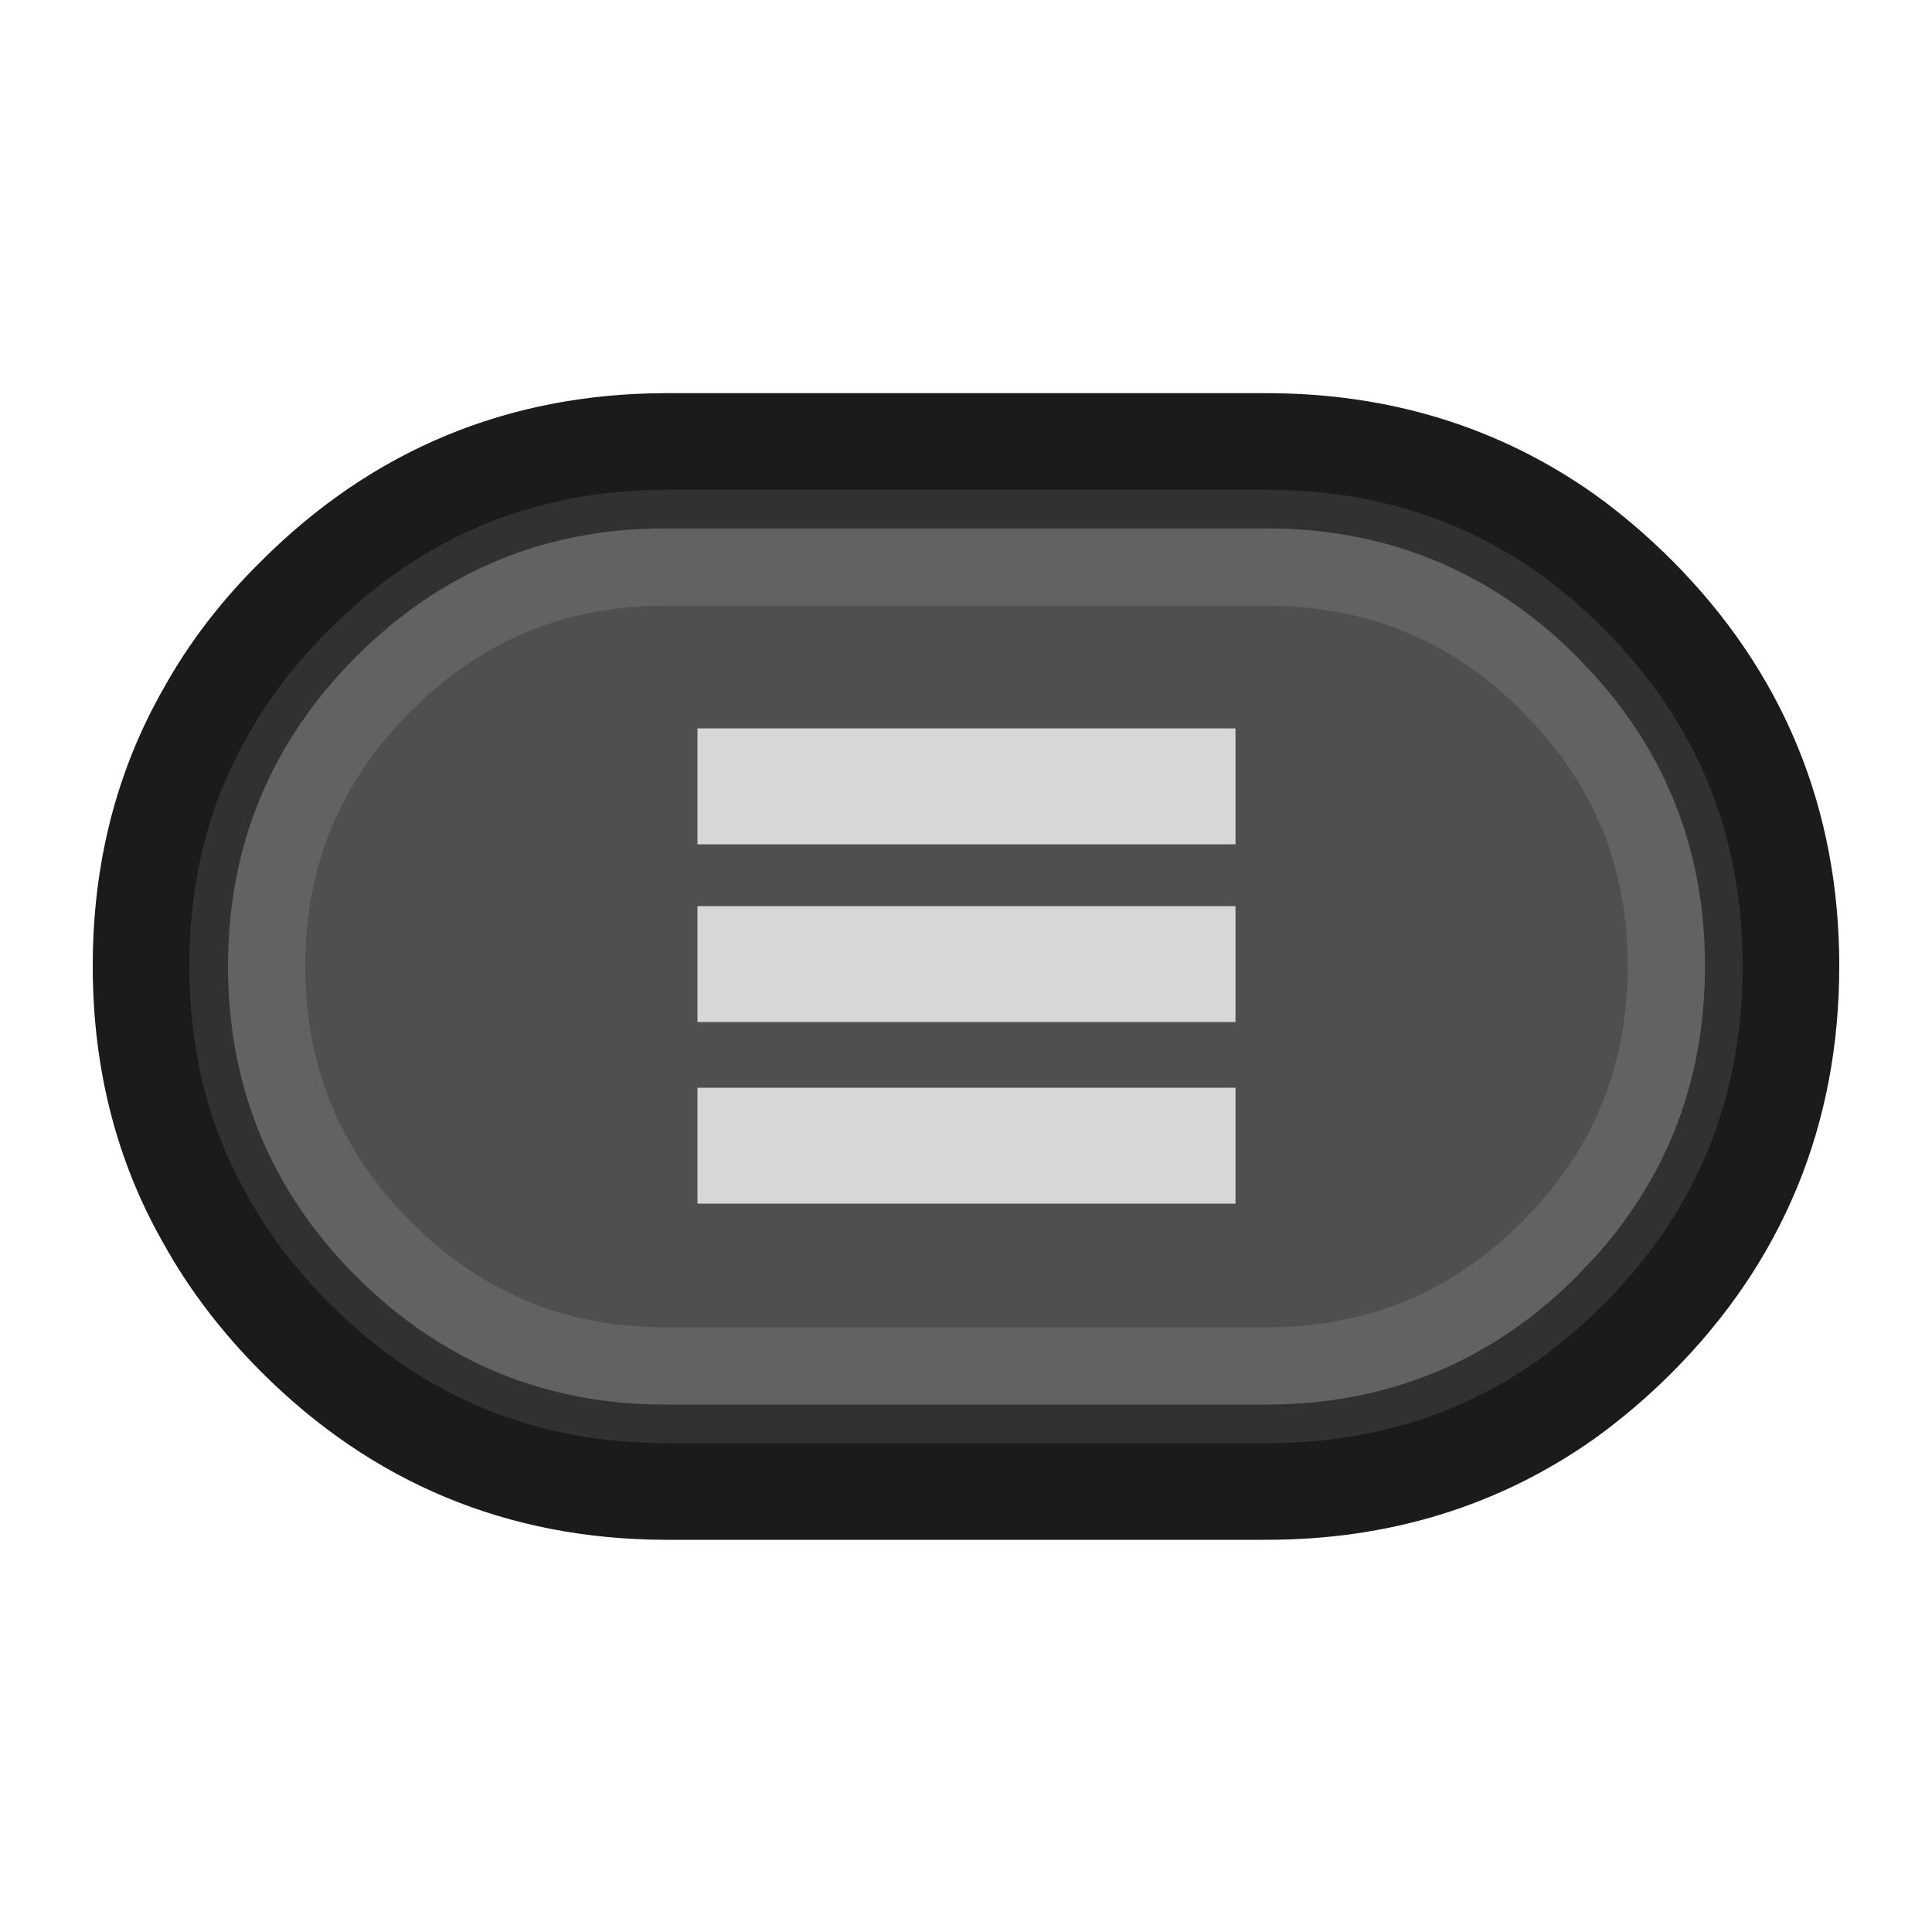 <svg width="100px" height="100px" preserveAspectRatio="none" version="1.1" viewBox="0 0 100 100" xmlns="http://www.w3.org/2000/svg">
 <g id="Steam_Deck">
  <g>
   <path d="m84.8 30.8c-1.2-1.2-2.45-2.267-3.75-3.2-4.5-3.167-9.667-4.75-15.5-4.75h-31.15c-7.467 0.033-13.833 2.683-19.1 7.95-1.9 1.867-3.45 3.883-4.65 6.05-2.233 3.9-3.35 8.283-3.35 13.15s1.117 9.25 3.35 13.15c1.2 2.167 2.75 4.2 4.65 6.1 5.267 5.267 11.633 7.917 19.1 7.95h31.15c5.833 0 11-1.583 15.5-4.75 1.3-0.933 2.55-2 3.75-3.2 5.267-5.3 7.9-11.717 7.9-19.25 0-7.5-2.633-13.9-7.9-19.2" fill="#313131"/>
   <path d="m81.05 63.75c3.467-3.833 5.2-8.417 5.2-13.75 0-5.3-1.733-9.867-5.2-13.7-0.3-0.3-0.583-0.6-0.85-0.9-4.033-4.033-8.917-6.05-14.65-6.05h-31.15c-5.667 0-10.517 2.017-14.55 6.05s-6.05 8.9-6.05 14.6c0 5.733 2.017 10.617 6.05 14.65s8.883 6.05 14.55 6.05h31.15c5.733 0 10.617-2.017 14.65-6.05 0.267-0.3 0.55-0.6 0.85-0.9" fill="#4f4f4f"/>
  </g>
  <path d="m65.55 22.85q8.75 0 15.5 4.75 1.95 1.4 3.75 3.2 7.9 7.95 7.9 19.2 0 11.3-7.9 19.25-1.8 1.8-3.75 3.2-6.75 4.75-15.5 4.75m-0.1 0h-31.05q-11.2-0.05-19.1-7.95-2.85-2.85-4.65-6.1-3.35-5.85-3.35-13.15t3.35-13.15q1.8-3.25 4.65-6.05 7.9-7.9 19.1-7.95h31.05" fill="none" stroke="#1B1B1B" stroke-linecap="round" stroke-linejoin="round" stroke-width="5"/>
  <path d="m65.45 29.35q0.05 0 0.1 0 8.6 0 14.65 6.05 0.4 0.45 0.85 0.9 5.2 5.75 5.2 13.7 0 8-5.2 13.75-0.45 0.45-0.85 0.9-6.05 6.05-14.65 6.05-0.05 0-0.1 0h-31.05q-8.5 0-14.55-6.05t-6.05-14.65q0-8.55 6.05-14.6t14.55-6.05h31.05z" fill="none" stroke="#626262" stroke-linecap="round" stroke-linejoin="round" stroke-width="4"/>
  <path d="m60.95 59.3h-21.85m21.85-9.4h-21.85m21.85-9.2h-21.85" fill="none" stroke="#D7D7D7" stroke-linecap="square" stroke-linejoin="round" stroke-width="6"/>
 </g>
</svg>
